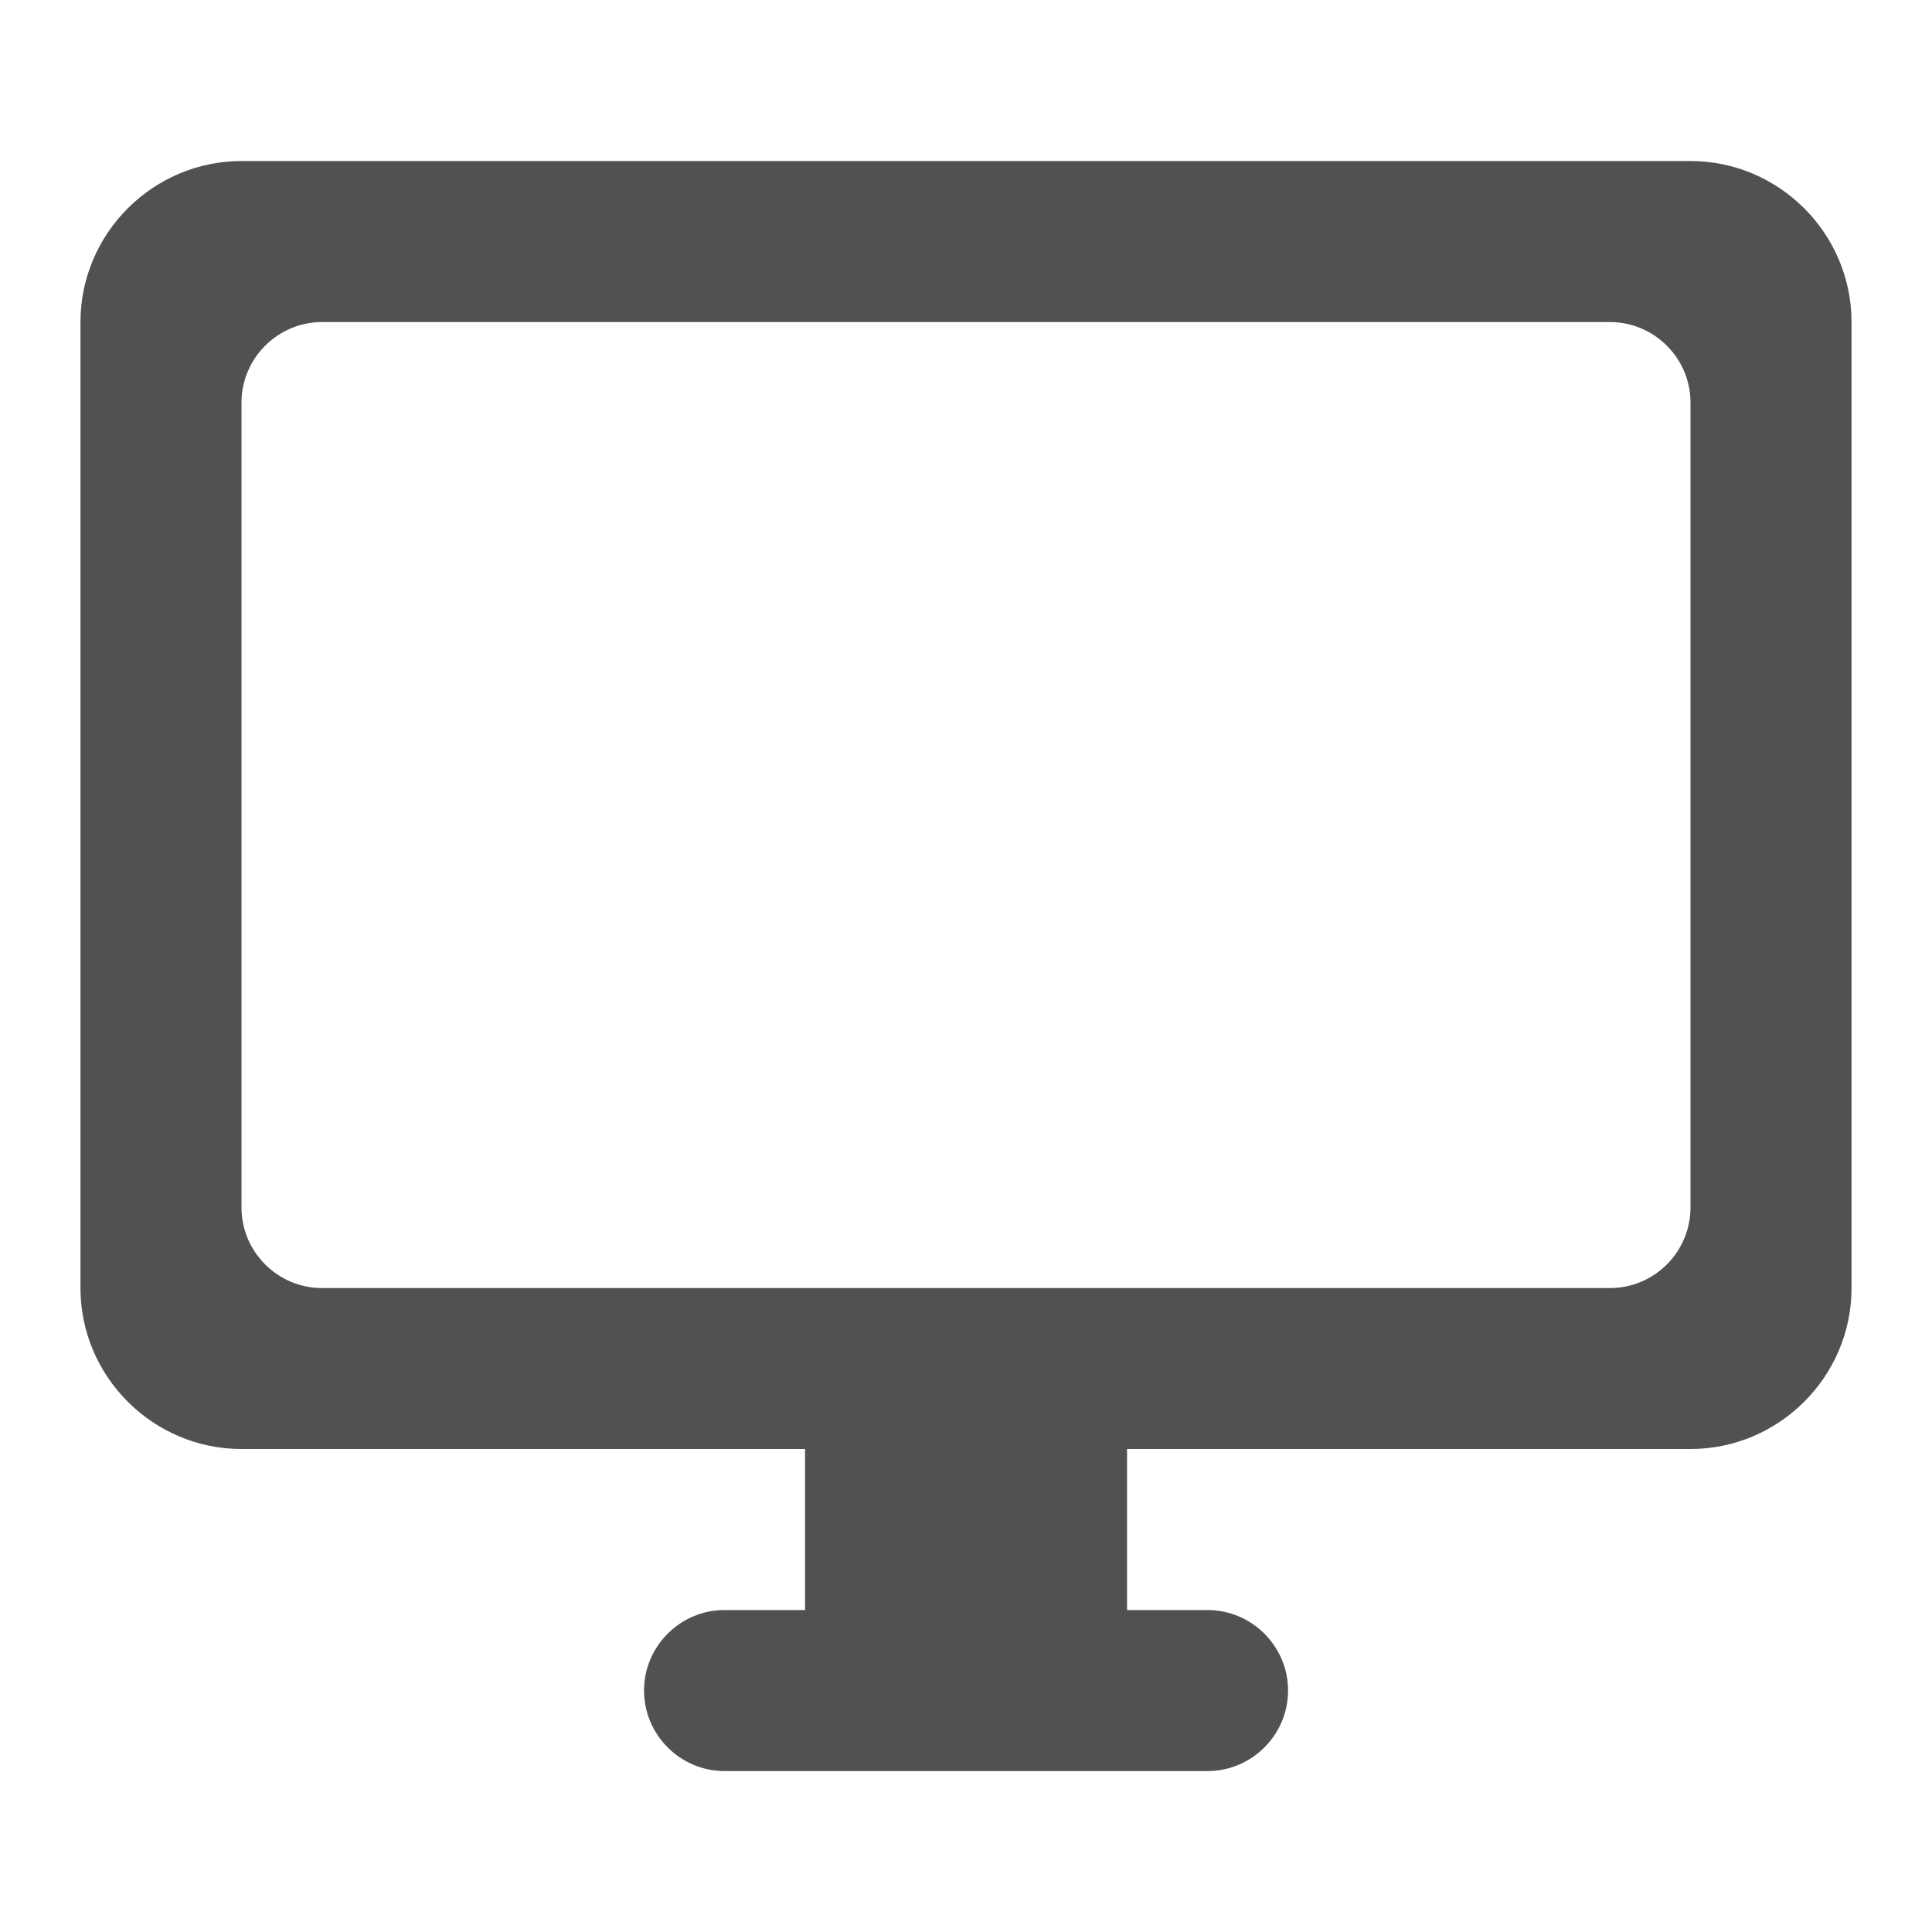 <svg width="20" height="20" viewBox="0 0 20 20" fill="none" xmlns="http://www.w3.org/2000/svg">
<path d="M17.5 1.667H2.5C1.583 1.667 0.833 2.417 0.833 3.334V13.334C0.833 14.25 1.583 15 2.5 15H8.334V16.667H7.5C7.042 16.667 6.667 17.042 6.667 17.5C6.667 17.959 7.042 18.334 7.5 18.334H12.5C12.959 18.334 13.334 17.959 13.334 17.5C13.334 17.042 12.959 16.667 12.5 16.667H11.667V15H17.5C18.417 15 19.167 14.25 19.167 13.334V3.334C19.167 2.417 18.417 1.667 17.5 1.667ZM16.667 13.334H3.333C2.875 13.334 2.5 12.959 2.5 12.5V4.167C2.5 3.709 2.875 3.334 3.333 3.334H16.667C17.125 3.334 17.5 3.709 17.5 4.167V12.5C17.5 12.959 17.125 13.334 16.667 13.334Z" fill="#515154"/>
</svg>
